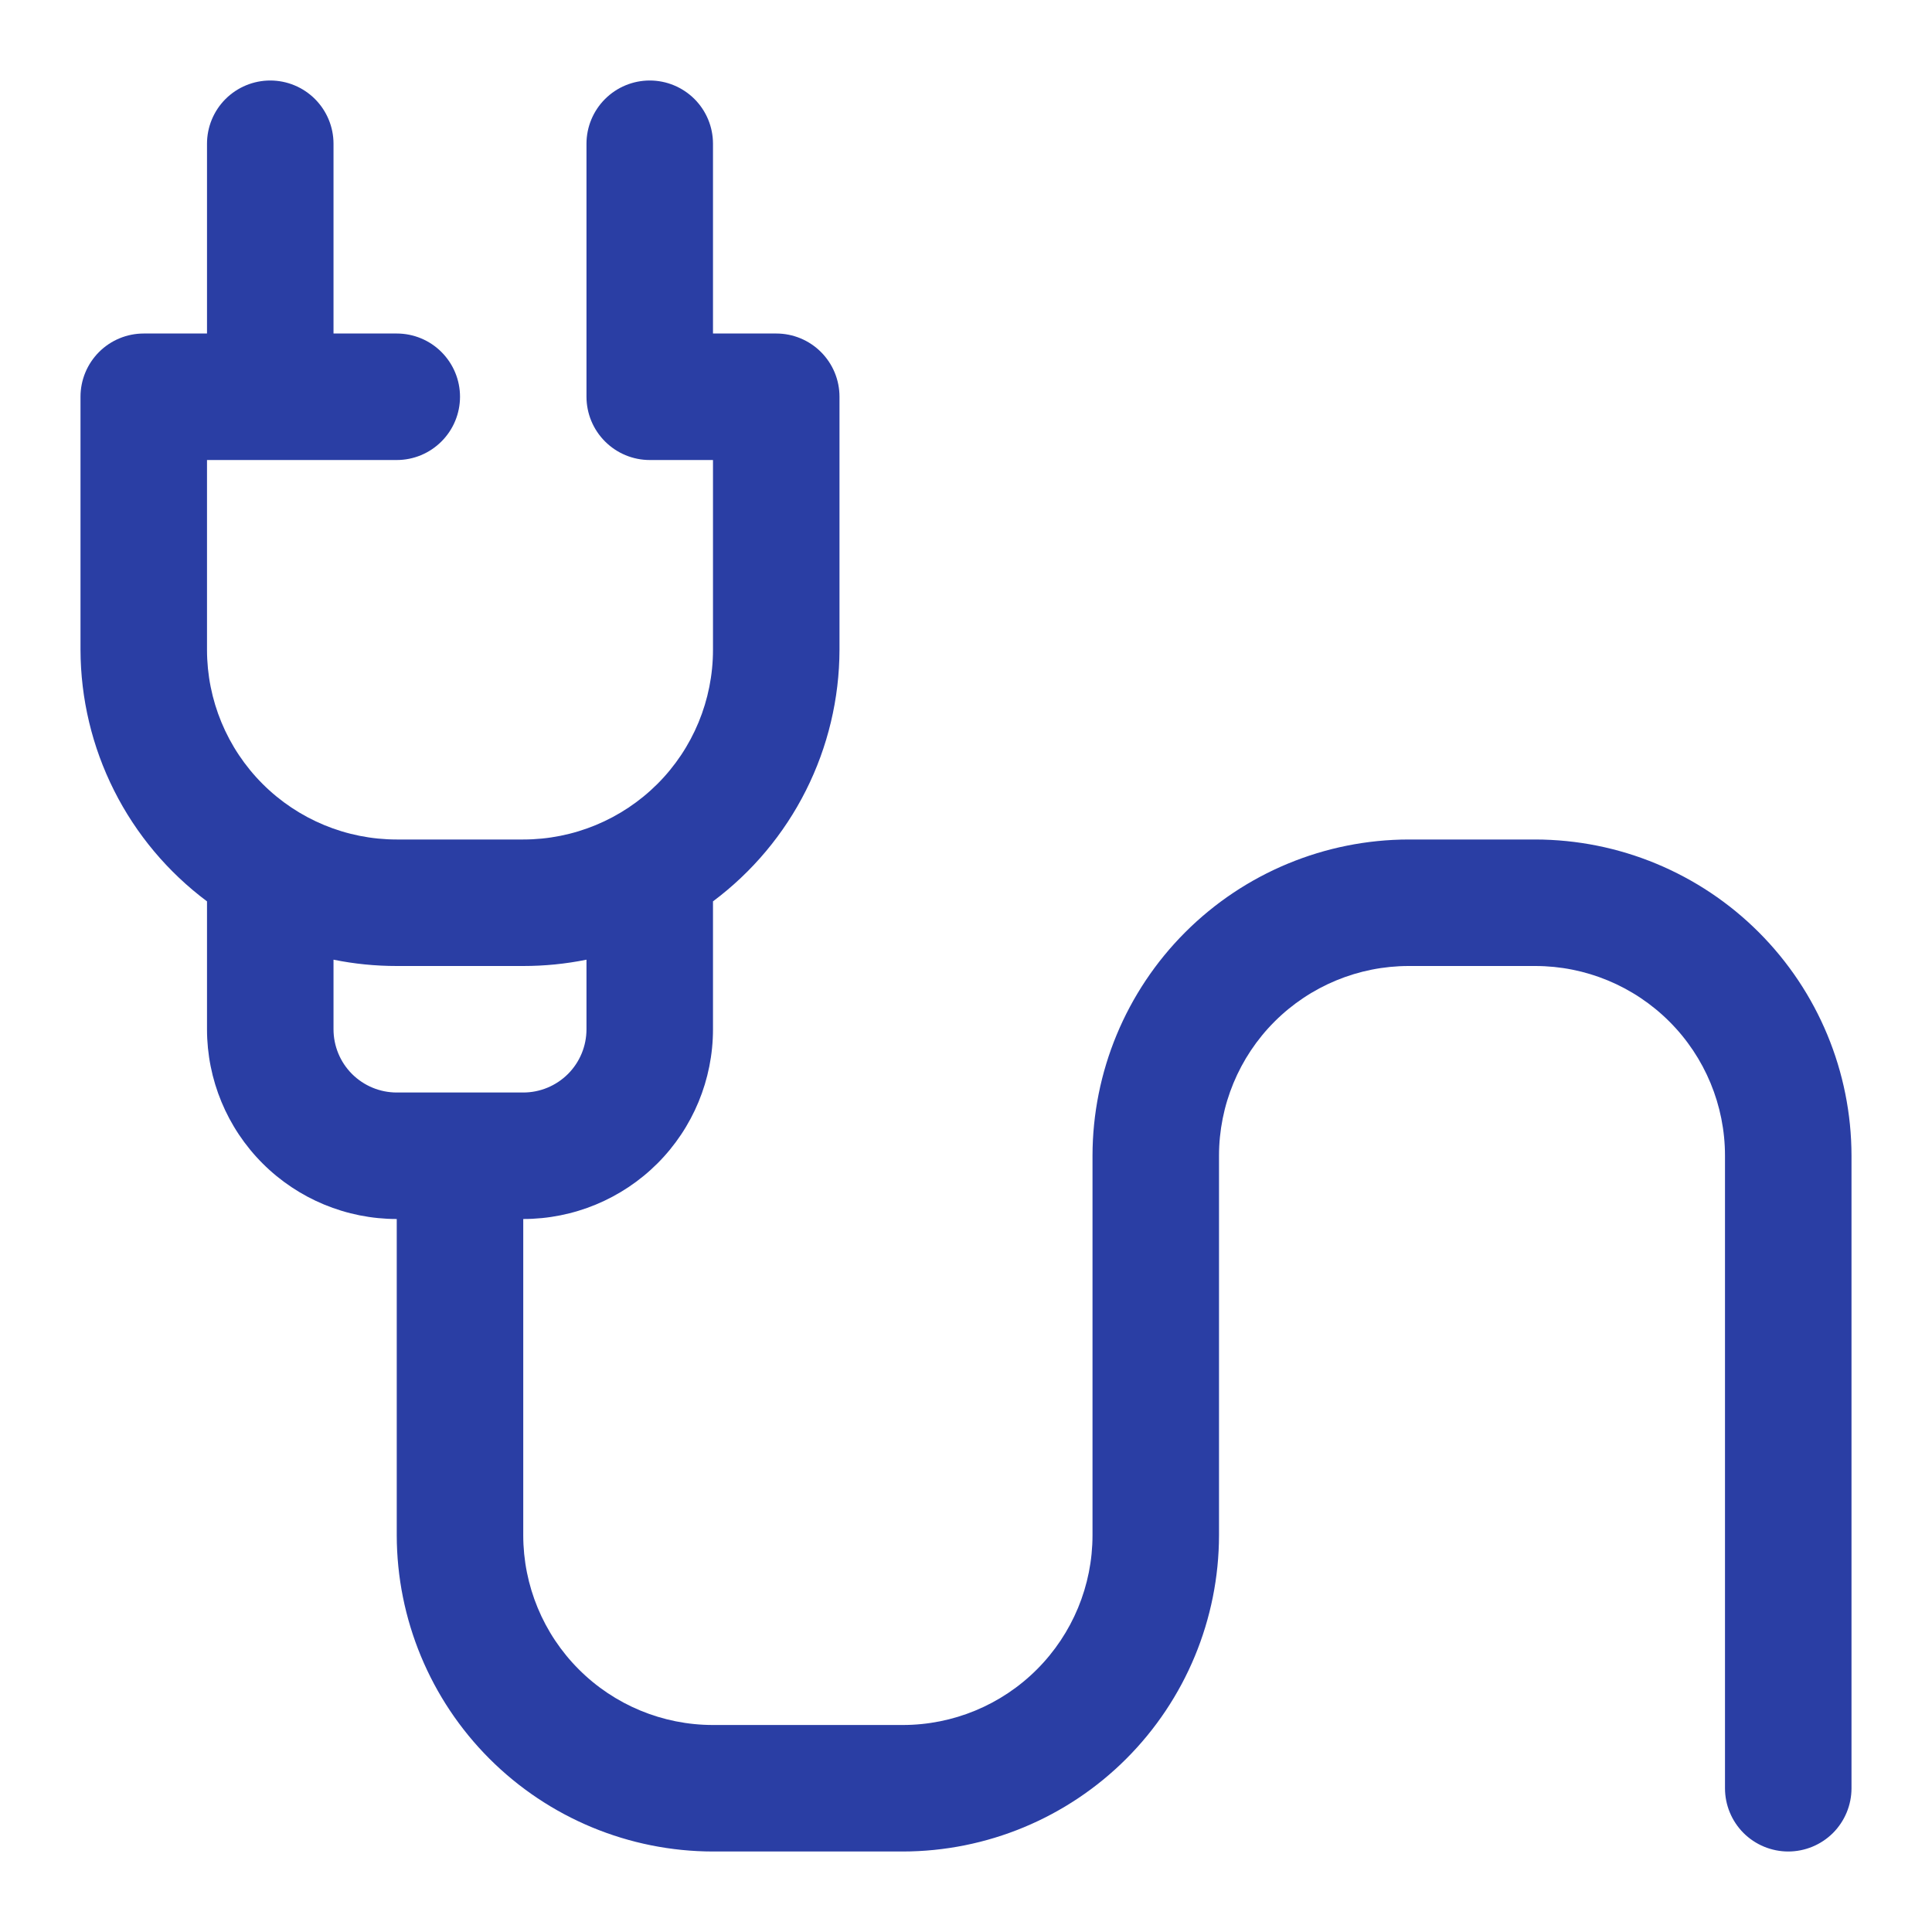 <svg width="48" height="48" viewBox="0 0 48 48" fill="none" xmlns="http://www.w3.org/2000/svg">
<path d="M38.143 20.857H35C32.917 20.86 30.92 21.688 29.447 23.161C27.974 24.634 27.145 26.631 27.143 28.714V38.143C27.143 39.393 26.646 40.592 25.762 41.476C24.878 42.361 23.679 42.857 22.429 42.857H17.714C16.464 42.857 15.265 42.361 14.381 41.476C13.497 40.592 13 39.393 13 38.143V30.286C14.25 30.286 15.449 29.789 16.334 28.905C17.218 28.021 17.714 26.822 17.714 25.571V22.429C17.714 22.416 17.714 22.407 17.714 22.394C18.687 21.667 19.478 20.724 20.023 19.639C20.569 18.554 20.854 17.357 20.857 16.143V9.857C20.857 9.44 20.692 9.041 20.397 8.746C20.102 8.451 19.703 8.286 19.286 8.286H17.714V3.571C17.714 3.155 17.549 2.755 17.254 2.46C16.959 2.166 16.56 2 16.143 2C15.726 2 15.326 2.166 15.032 2.46C14.737 2.755 14.571 3.155 14.571 3.571V9.857C14.571 10.274 14.737 10.674 15.032 10.968C15.326 11.263 15.726 11.429 16.143 11.429H17.714V16.143C17.714 17.393 17.218 18.592 16.334 19.476C15.449 20.36 14.25 20.857 13 20.857H9.857C8.607 20.857 7.408 20.36 6.524 19.476C5.64 18.592 5.143 17.393 5.143 16.143V11.429H9.857C10.274 11.429 10.674 11.263 10.968 10.968C11.263 10.674 11.429 10.274 11.429 9.857C11.429 9.44 11.263 9.041 10.968 8.746C10.674 8.451 10.274 8.286 9.857 8.286H8.286V3.571C8.286 3.155 8.12 2.755 7.825 2.46C7.531 2.166 7.131 2 6.714 2C6.298 2 5.898 2.166 5.603 2.46C5.308 2.755 5.143 3.155 5.143 3.571V8.286H3.571C3.155 8.286 2.755 8.451 2.46 8.746C2.166 9.041 2 9.44 2 9.857V16.143C2.003 17.357 2.288 18.554 2.834 19.639C3.379 20.724 4.17 21.667 5.143 22.394V22.429V25.571C5.143 26.822 5.64 28.021 6.524 28.905C7.408 29.789 8.607 30.286 9.857 30.286V38.143C9.86 40.226 10.688 42.223 12.161 43.696C13.634 45.169 15.631 45.998 17.714 46H22.429C24.512 45.998 26.509 45.169 27.982 43.696C29.455 42.223 30.283 40.226 30.286 38.143V28.714C30.286 27.464 30.782 26.265 31.666 25.381C32.551 24.497 33.75 24 35 24H38.143C39.393 24 40.592 24.497 41.476 25.381C42.361 26.265 42.857 27.464 42.857 28.714V44.429C42.857 44.845 43.023 45.245 43.317 45.54C43.612 45.834 44.012 46 44.429 46C44.845 46 45.245 45.834 45.54 45.54C45.834 45.245 46 44.845 46 44.429V28.714C45.998 26.631 45.169 24.634 43.696 23.161C42.223 21.688 40.226 20.86 38.143 20.857ZM8.286 25.571V23.843C8.803 23.948 9.329 24 9.857 24H13C13.528 24 14.054 23.948 14.571 23.843V25.571C14.571 25.988 14.406 26.388 14.111 26.683C13.816 26.977 13.417 27.143 13 27.143H9.857C9.44 27.143 9.041 26.977 8.746 26.683C8.451 26.388 8.286 25.988 8.286 25.571Z" fill="#2A3EA4"/>
</svg>
